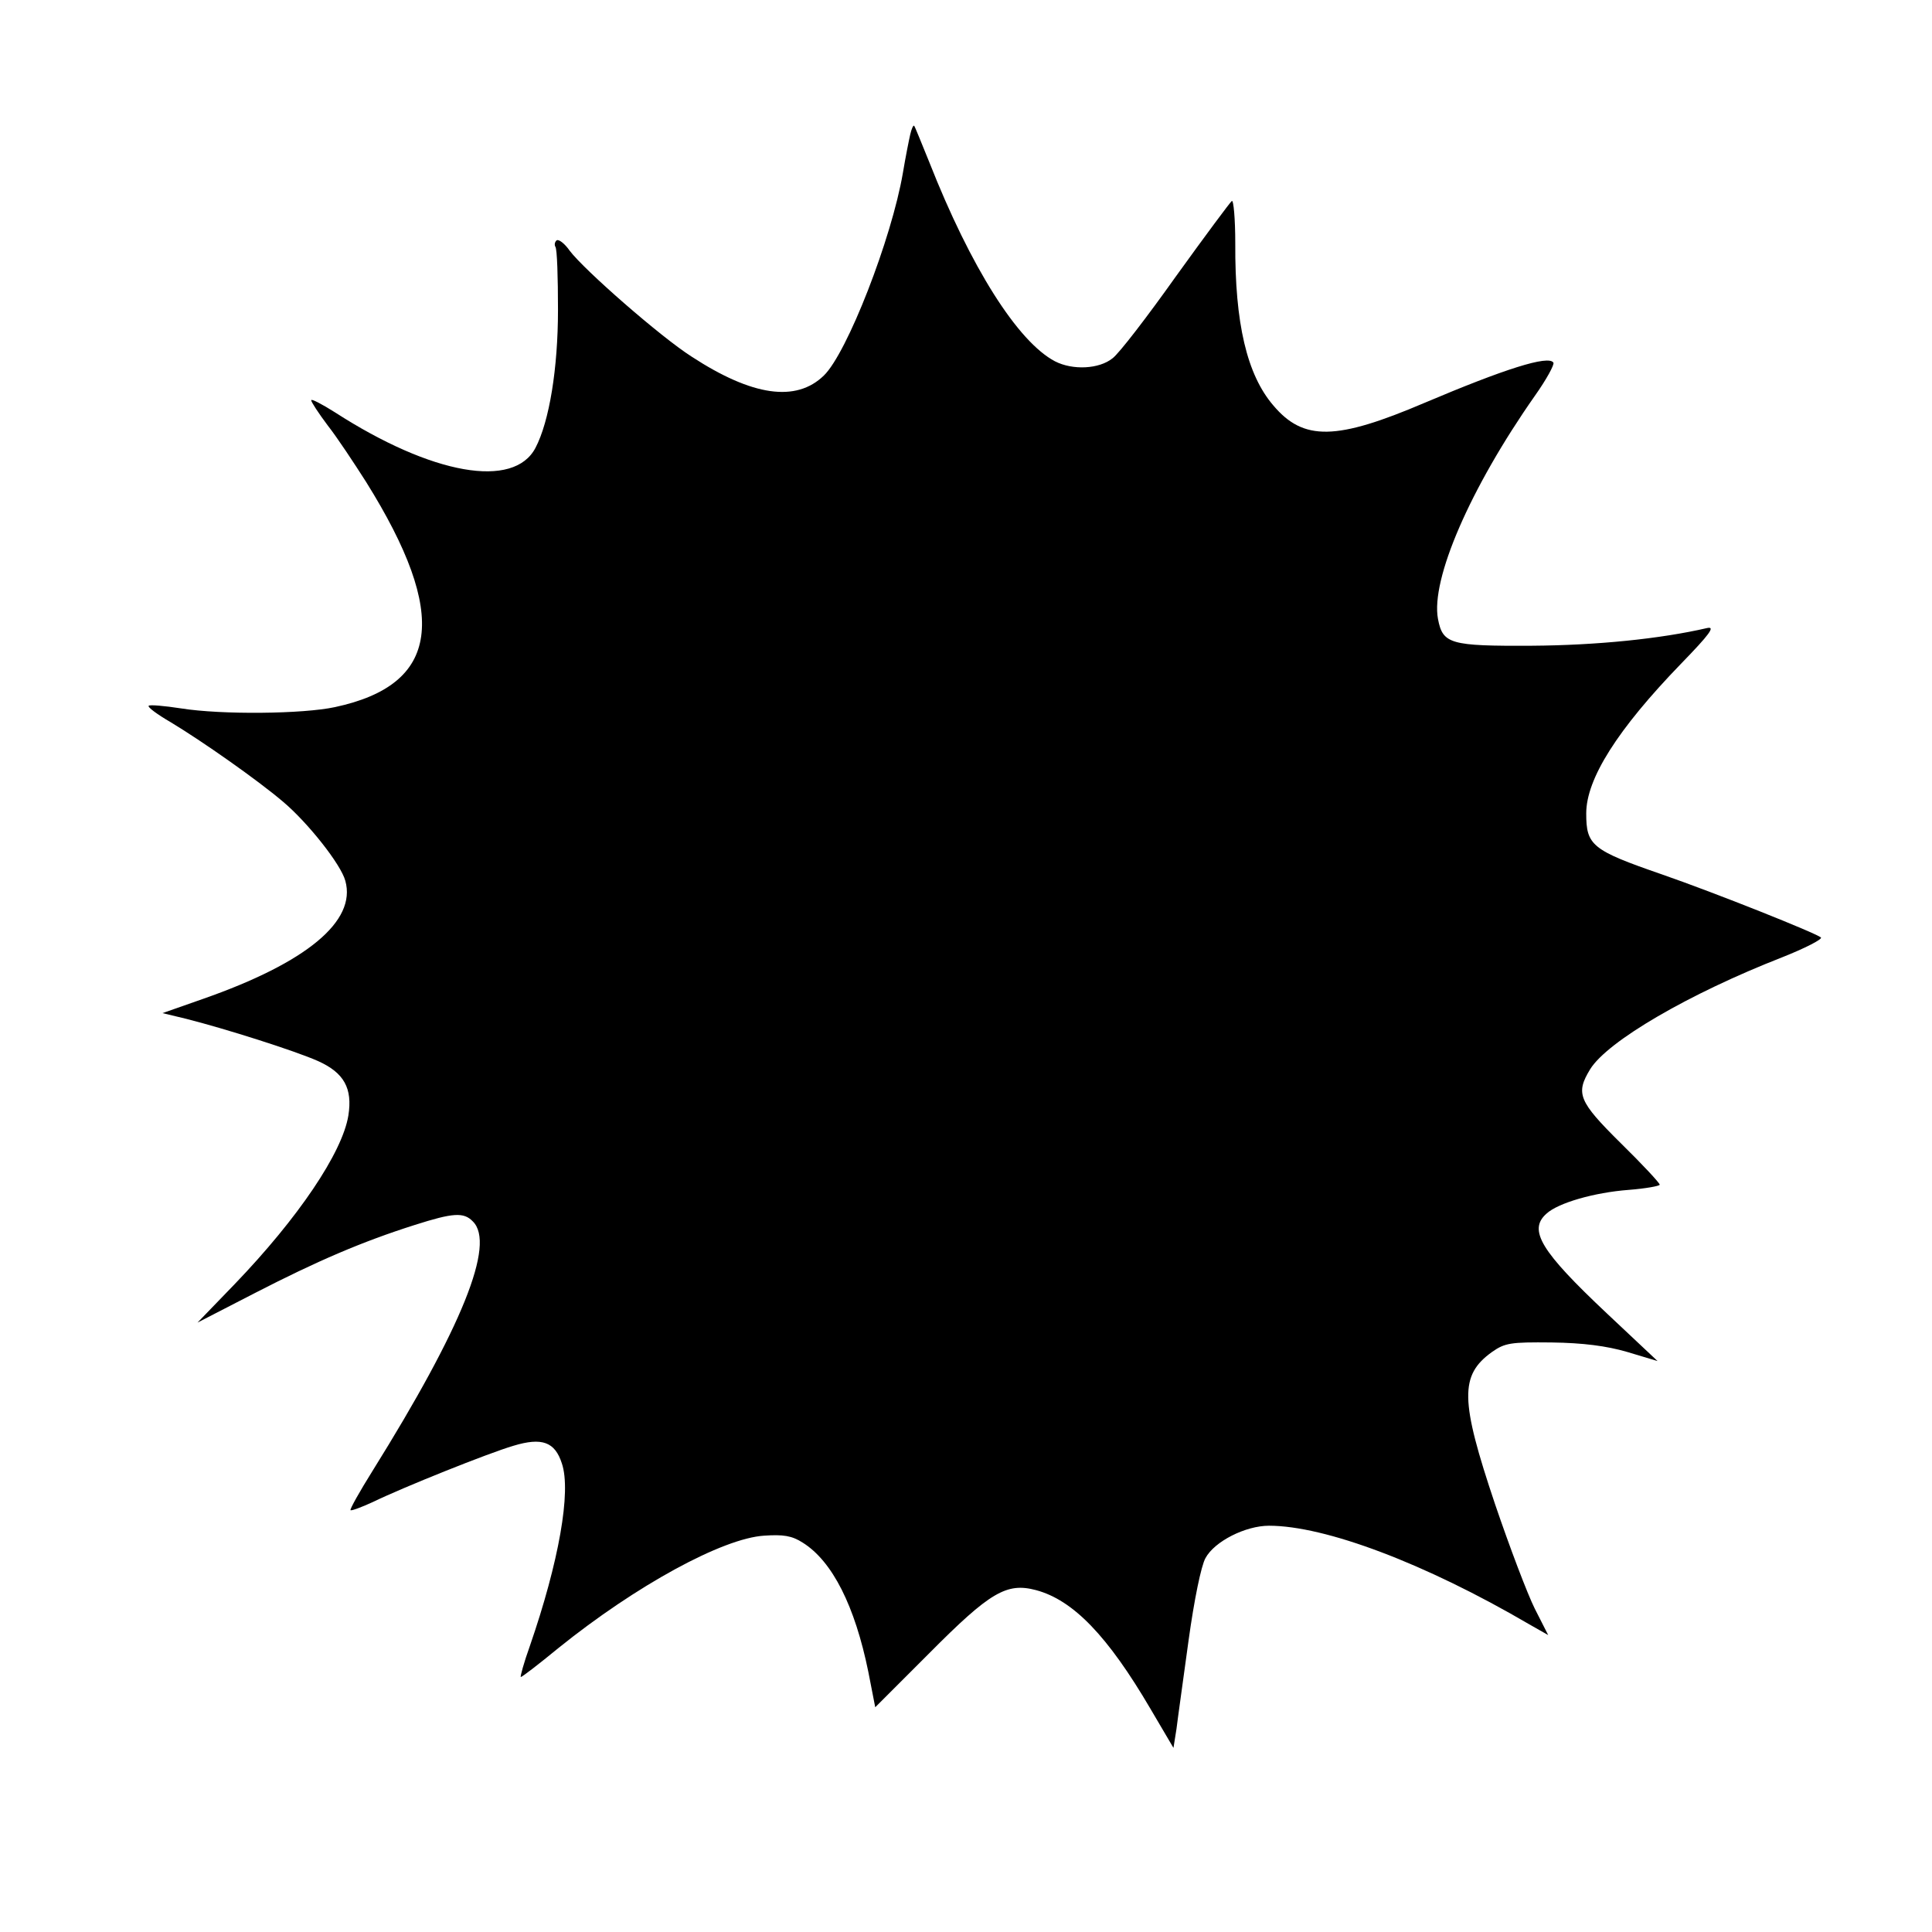 <?xml version="1.0" standalone="no"?>
<!DOCTYPE svg PUBLIC "-//W3C//DTD SVG 20010904//EN"
 "http://www.w3.org/TR/2001/REC-SVG-20010904/DTD/svg10.dtd">
<svg version="1.0" xmlns="http://www.w3.org/2000/svg"
 width="447pt" height="447pt" viewBox="0 0 447 447"
 preserveAspectRatio="xMidYMid meet">
<g transform="translate(0,447) scale(0.1,-0.1)"
fill="#000000" stroke="none">
<path d="M2106 4159 c-3 -13 -11 -53 -17 -89 -26 -152 -129 -417 -183 -469
-64 -62 -165 -48 -306 44 -72 46 -248 200 -282 245 -11 16 -25 27 -30 24 -4
-3 -6 -10 -3 -15 4 -5 6 -71 6 -146 0 -135 -20 -258 -52 -319 -50 -96 -239
-63 -464 82 -30 19 -55 32 -55 28 0 -4 17 -30 38 -58 22 -28 61 -87 89 -131
193 -309 171 -469 -72 -521 -74 -16 -262 -18 -356 -3 -39 6 -73 9 -75 6 -3 -3
20 -20 51 -38 73 -44 200 -133 260 -184 57 -48 134 -145 144 -183 26 -93 -89
-189 -329 -273 l-94 -33 54 -13 c91 -23 252 -74 306 -98 60 -27 80 -63 70
-126 -14 -86 -116 -237 -263 -390 l-86 -89 134 69 c142 73 246 118 369 157 88
28 113 30 134 8 53 -52 -25 -245 -232 -577 -30 -48 -53 -89 -51 -91 2 -2 26 7
52 19 70 34 267 113 325 130 66 20 96 9 112 -41 22 -65 -7 -228 -74 -422 -14
-39 -23 -72 -21 -72 3 0 42 30 87 67 180 145 380 254 476 260 44 3 64 0 89
-16 69 -43 121 -147 152 -299 l16 -82 125 125 c141 142 179 164 247 146 86
-23 166 -106 265 -275 l53 -90 7 44 c3 25 16 117 28 205 13 94 29 172 39 190
21 39 93 75 147 75 130 0 361 -87 602 -228 l44 -25 -31 61 c-17 34 -58 142
-92 242 -81 241 -82 298 -7 352 30 21 43 23 138 22 73 -1 127 -8 175 -22 l70
-21 -117 110 c-153 144 -183 193 -140 231 27 25 111 49 190 55 39 3 72 9 72
12 0 4 -40 47 -90 96 -98 97 -105 115 -71 171 40 65 229 175 444 259 53 21 94
42 90 46 -11 10 -244 103 -368 146 -162 56 -175 67 -175 141 0 80 72 194 219
346 67 69 80 87 61 83 -108 -25 -255 -40 -406 -41 -189 -1 -206 4 -217 62 -17
91 74 302 224 516 27 38 46 73 43 77 -11 18 -114 -15 -298 -93 -204 -87 -280
-89 -350 -6 -61 71 -89 190 -88 375 0 57 -4 101 -8 98 -4 -3 -62 -81 -129
-174 -66 -93 -132 -179 -147 -190 -31 -25 -92 -28 -133 -7 -86 45 -195 217
-291 461 -18 44 -33 82 -35 84 -2 2 -6 -7 -9 -20z"/>
</g>
</svg>
